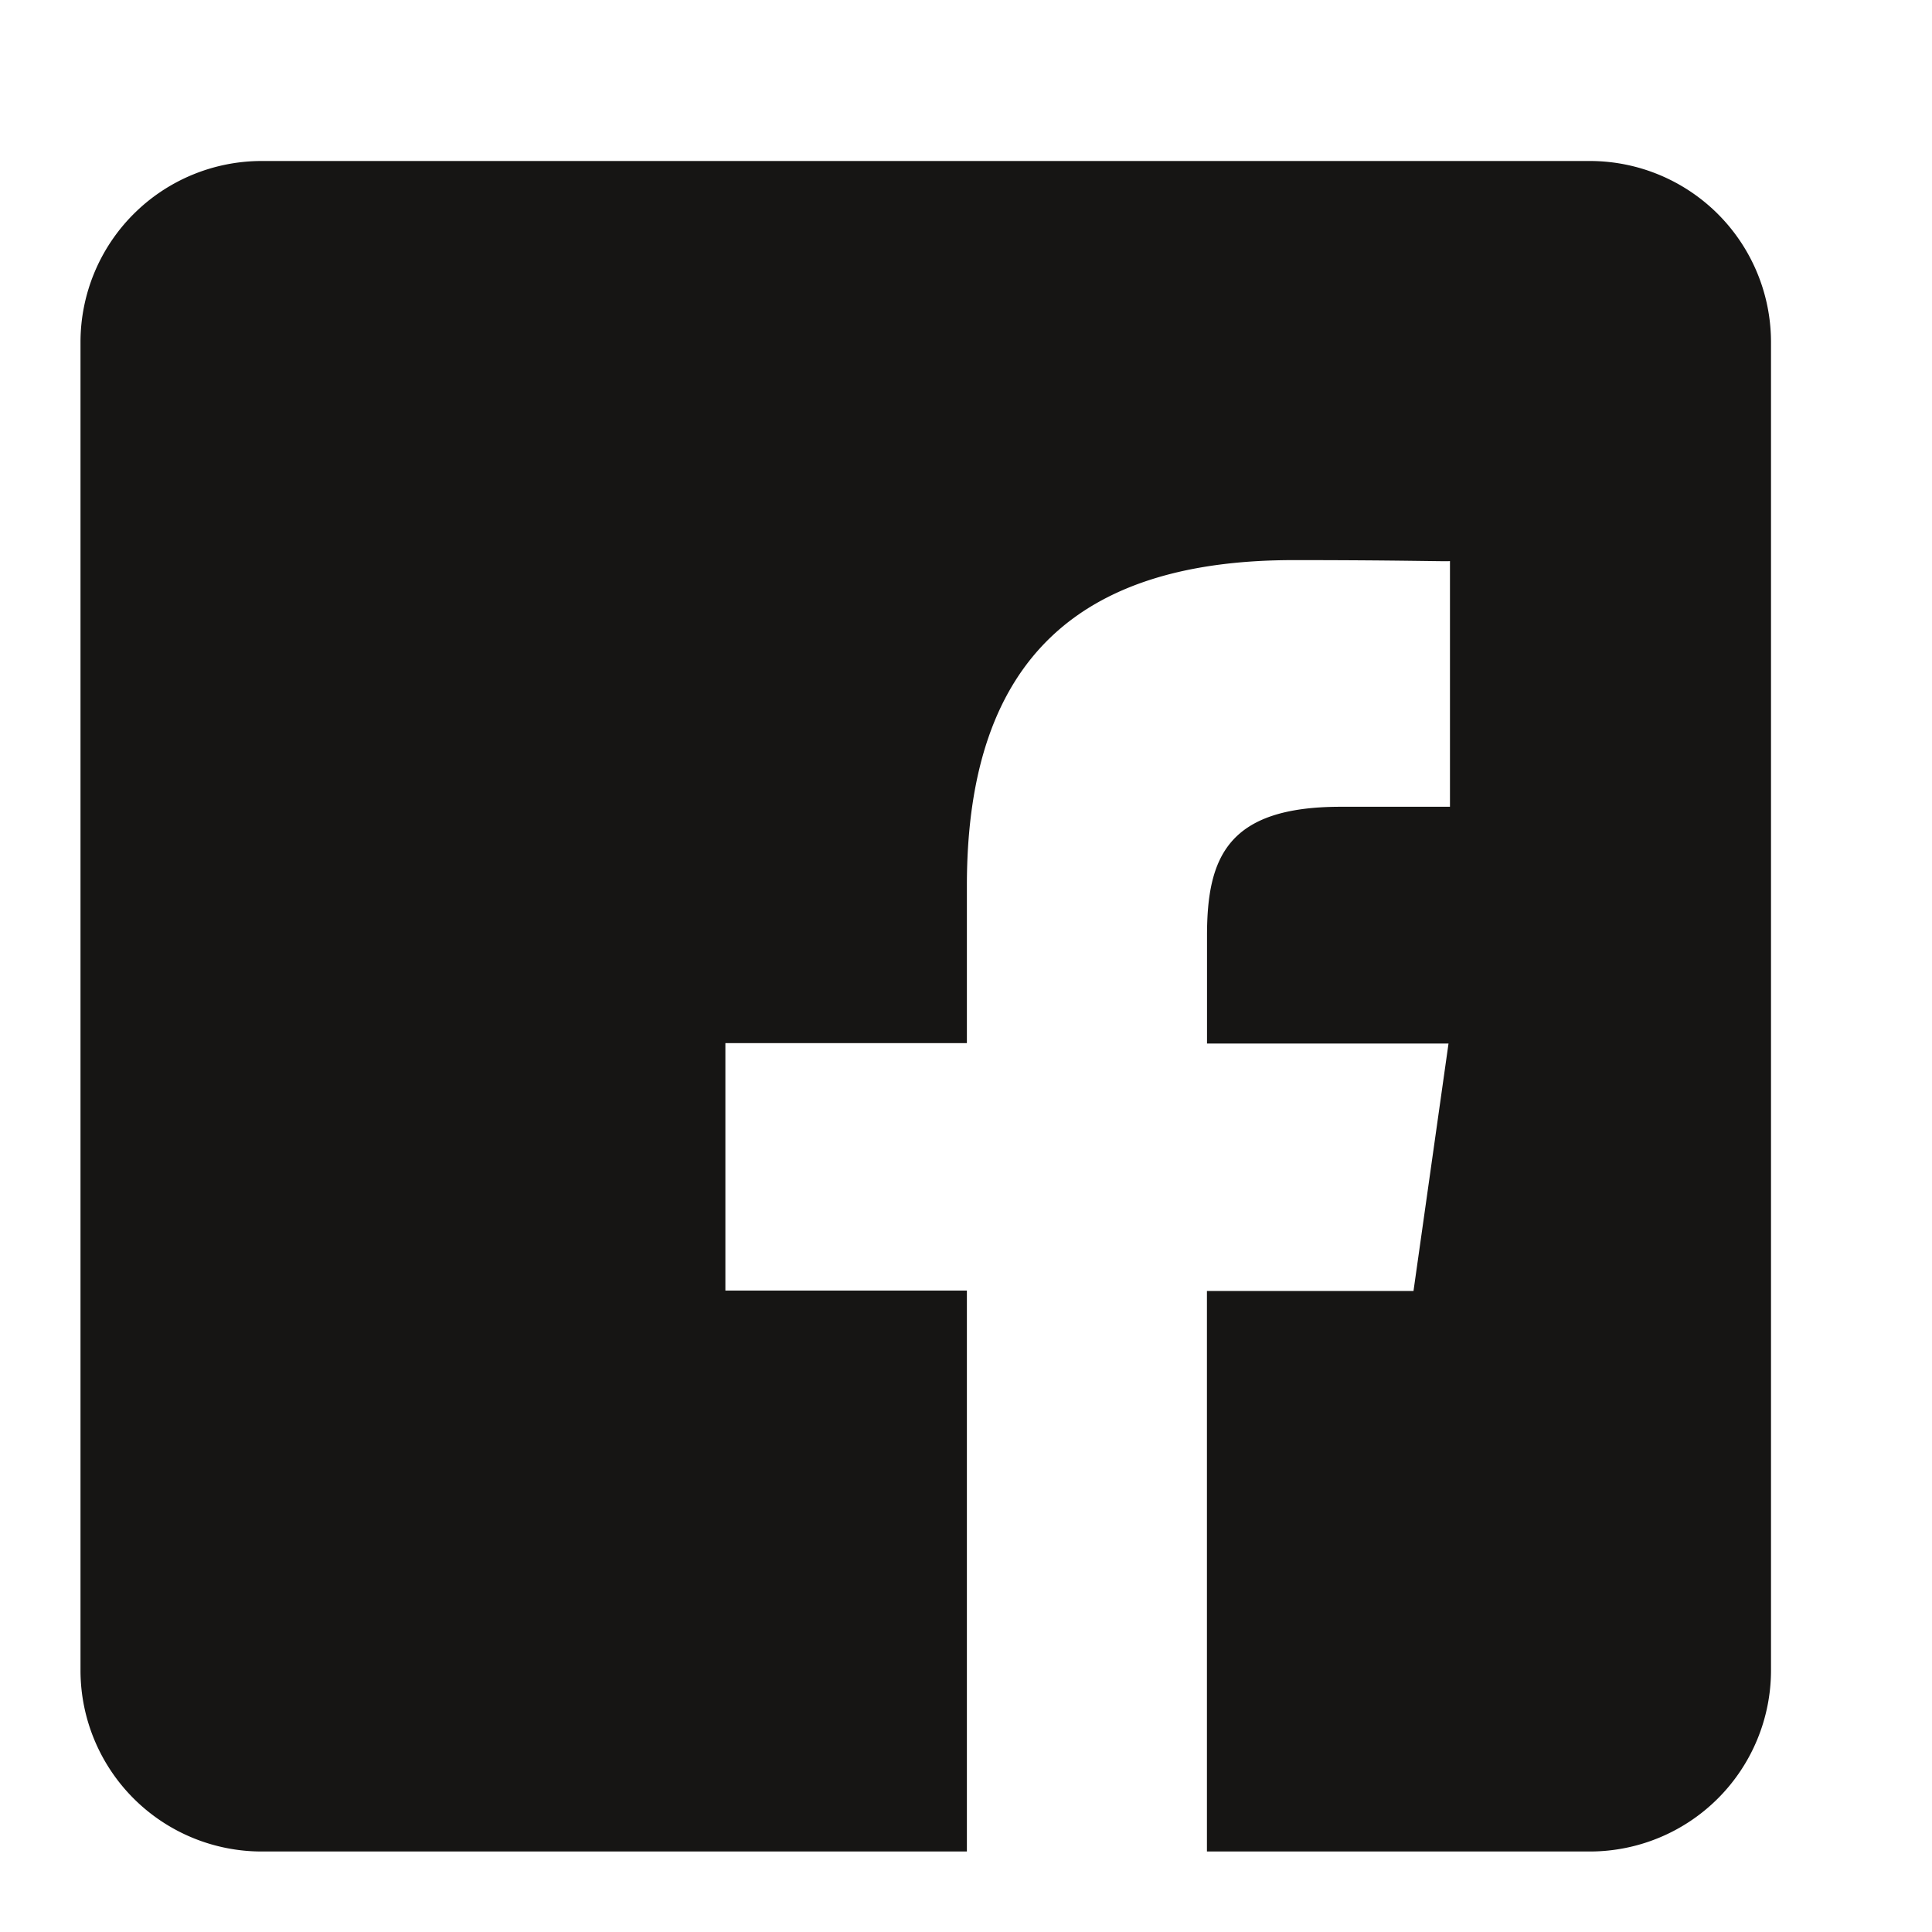 <svg xmlns="http://www.w3.org/2000/svg" width="24" height="24" viewBox="0 0 24 24">
  <defs>
    <style>
      .cls-1 {
        fill: #161514;
        fill-rule: evenodd;
      }
    </style>
  </defs>
  <path id="Facebook" class="cls-1" d="M19.75,2H3.25A2.251,2.251,0,0,0,1,4.251v16.5A2.251,2.251,0,0,0,3.25,23h8.761V16.032h-3V12.958h3V11c0-2.89,1.482-4.042,4.06-4.042,1.43,0,1.95.021,1.941,0.011v3.053H16.655c-1.4,0-1.661.62-1.661,1.6v1.341h3l-0.435,3.074H14.993V23H19.75A2.251,2.251,0,0,0,22,20.75V4.251A2.251,2.251,0,0,0,19.75,2Z"/>
</svg>
